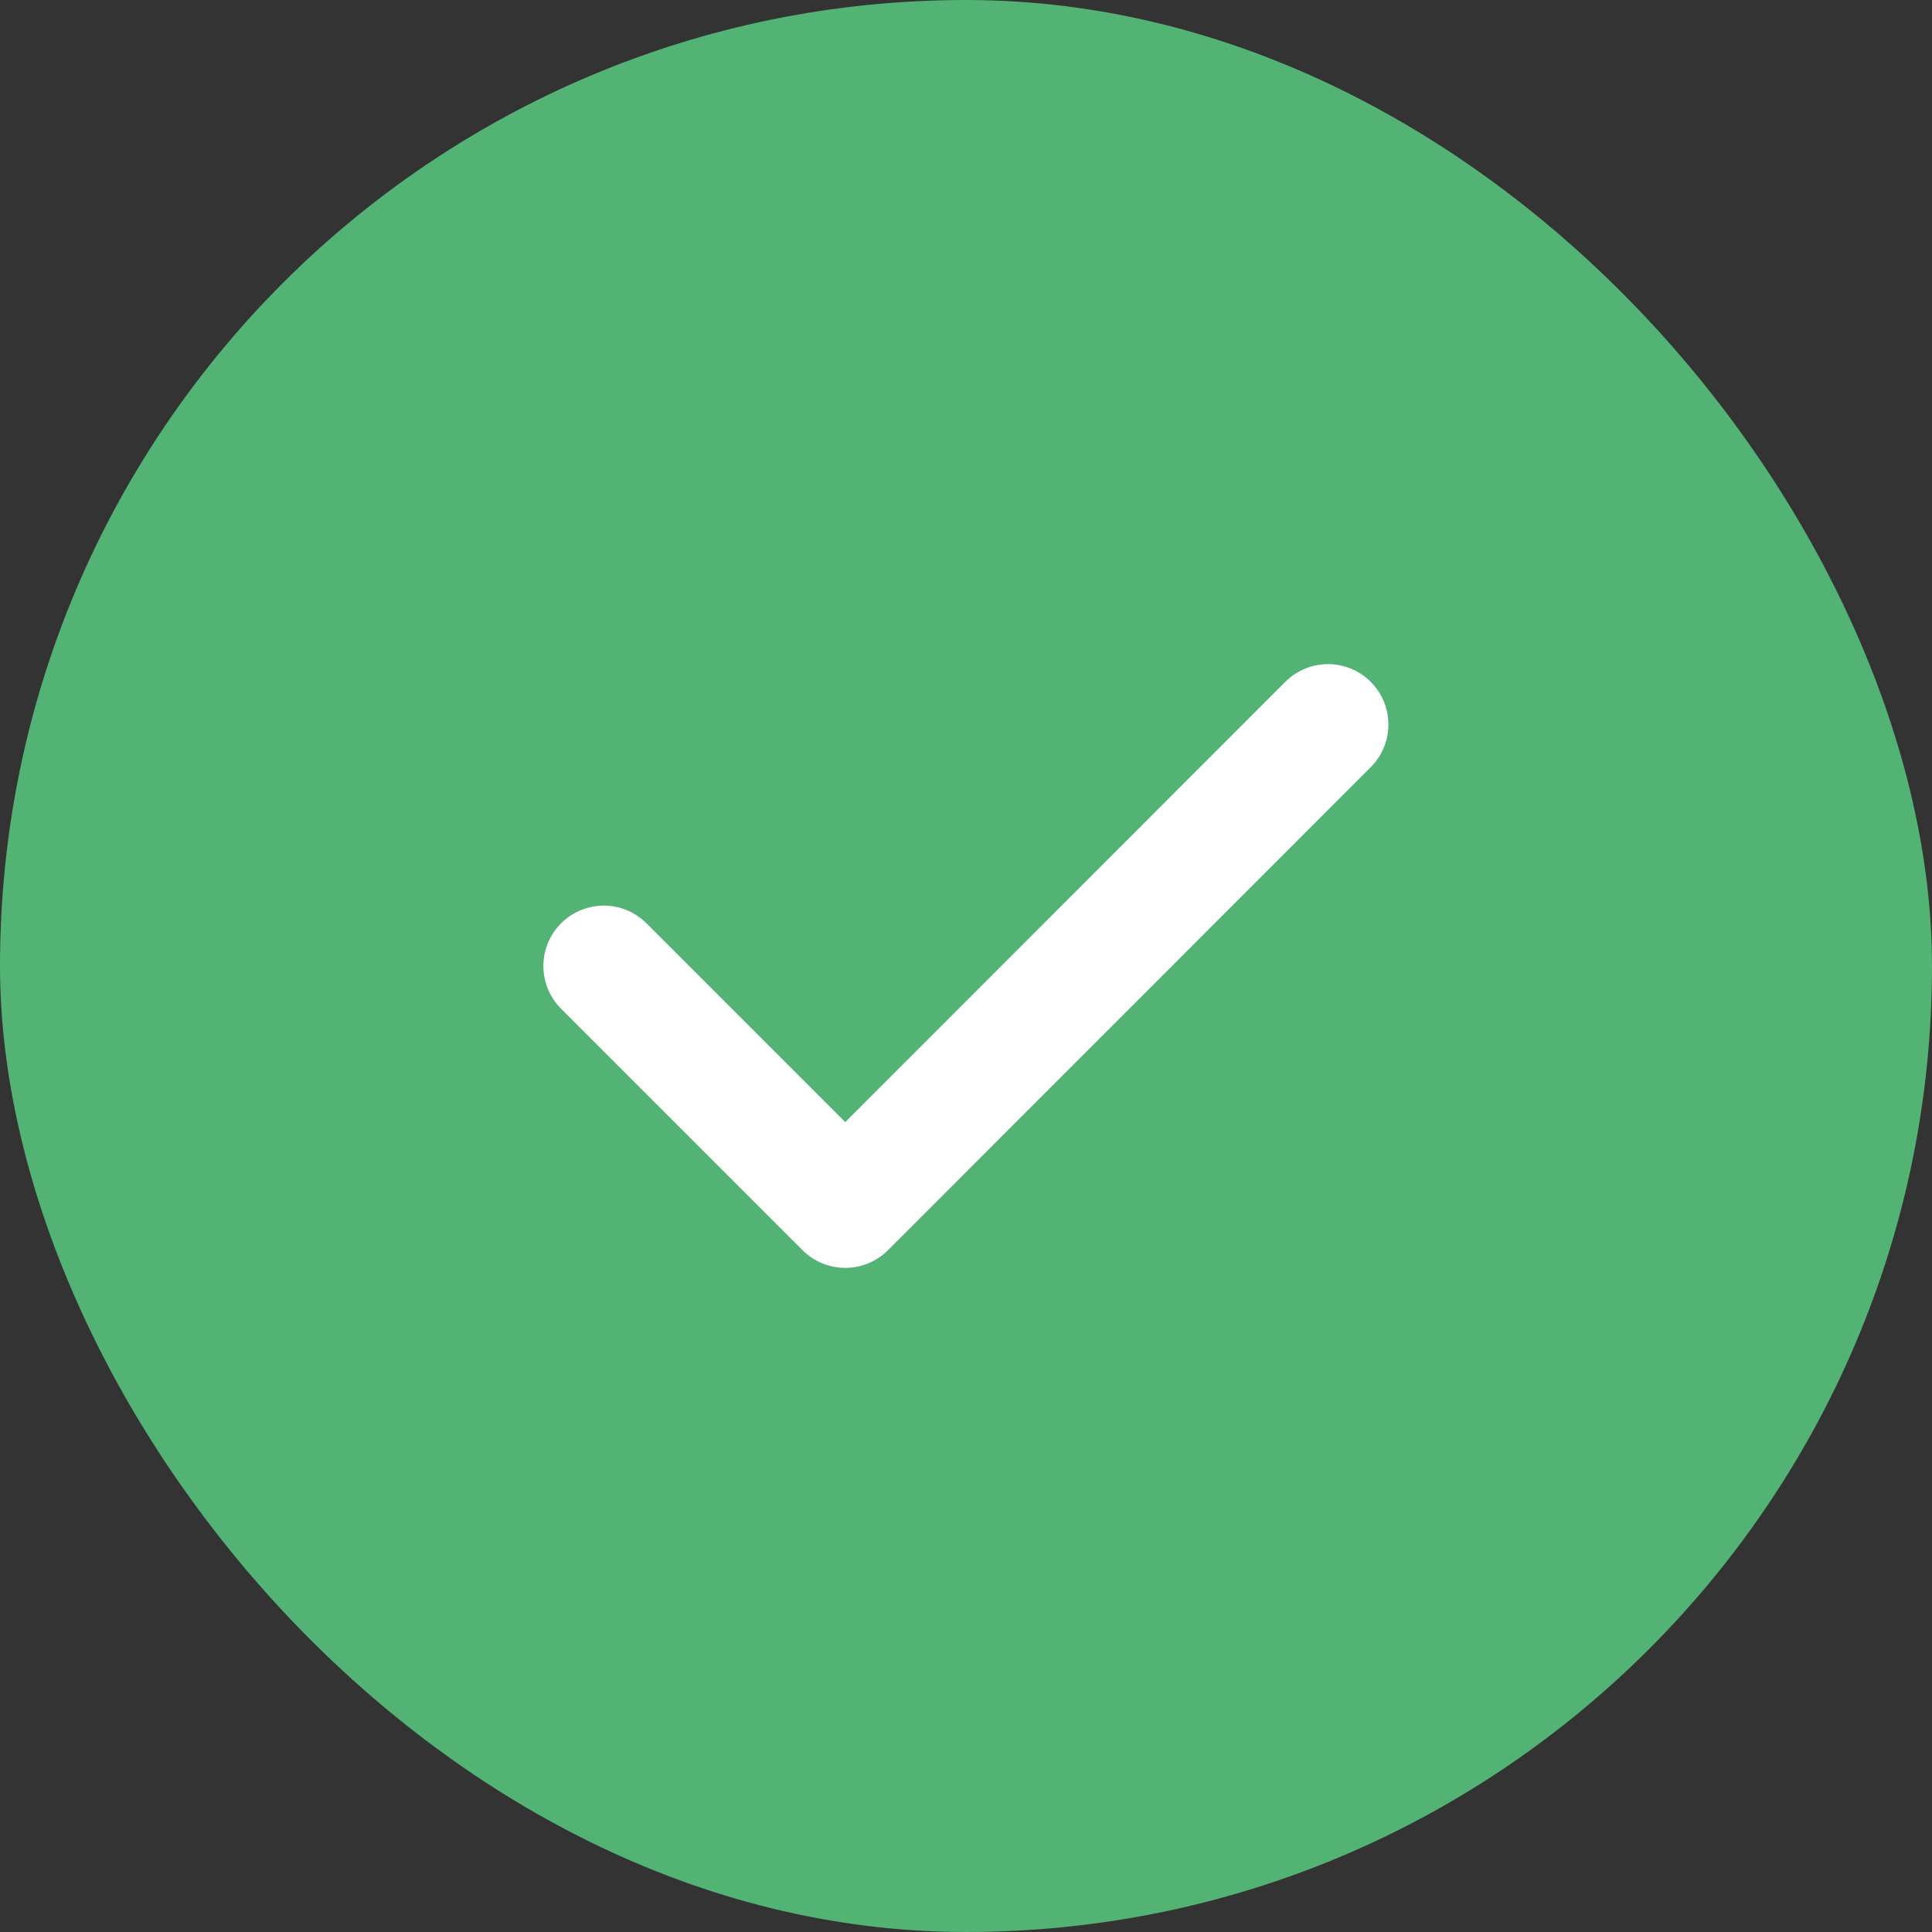 <svg xmlns="http://www.w3.org/2000/svg" width="16" height="16" viewBox="0 0 16 16">
    <rect x="0" y="0" width="16" height="16" fill="#333333" stroke="none"/>
    <g fill="none" fill-rule="evenodd">
        <rect width="16" height="16" fill="#53B374" rx="8"/>
        <path stroke="#FFF" stroke-linecap="round" stroke-linejoin="round" d="M10.998 6L7 10 5 8"/>
    </g>
</svg>
